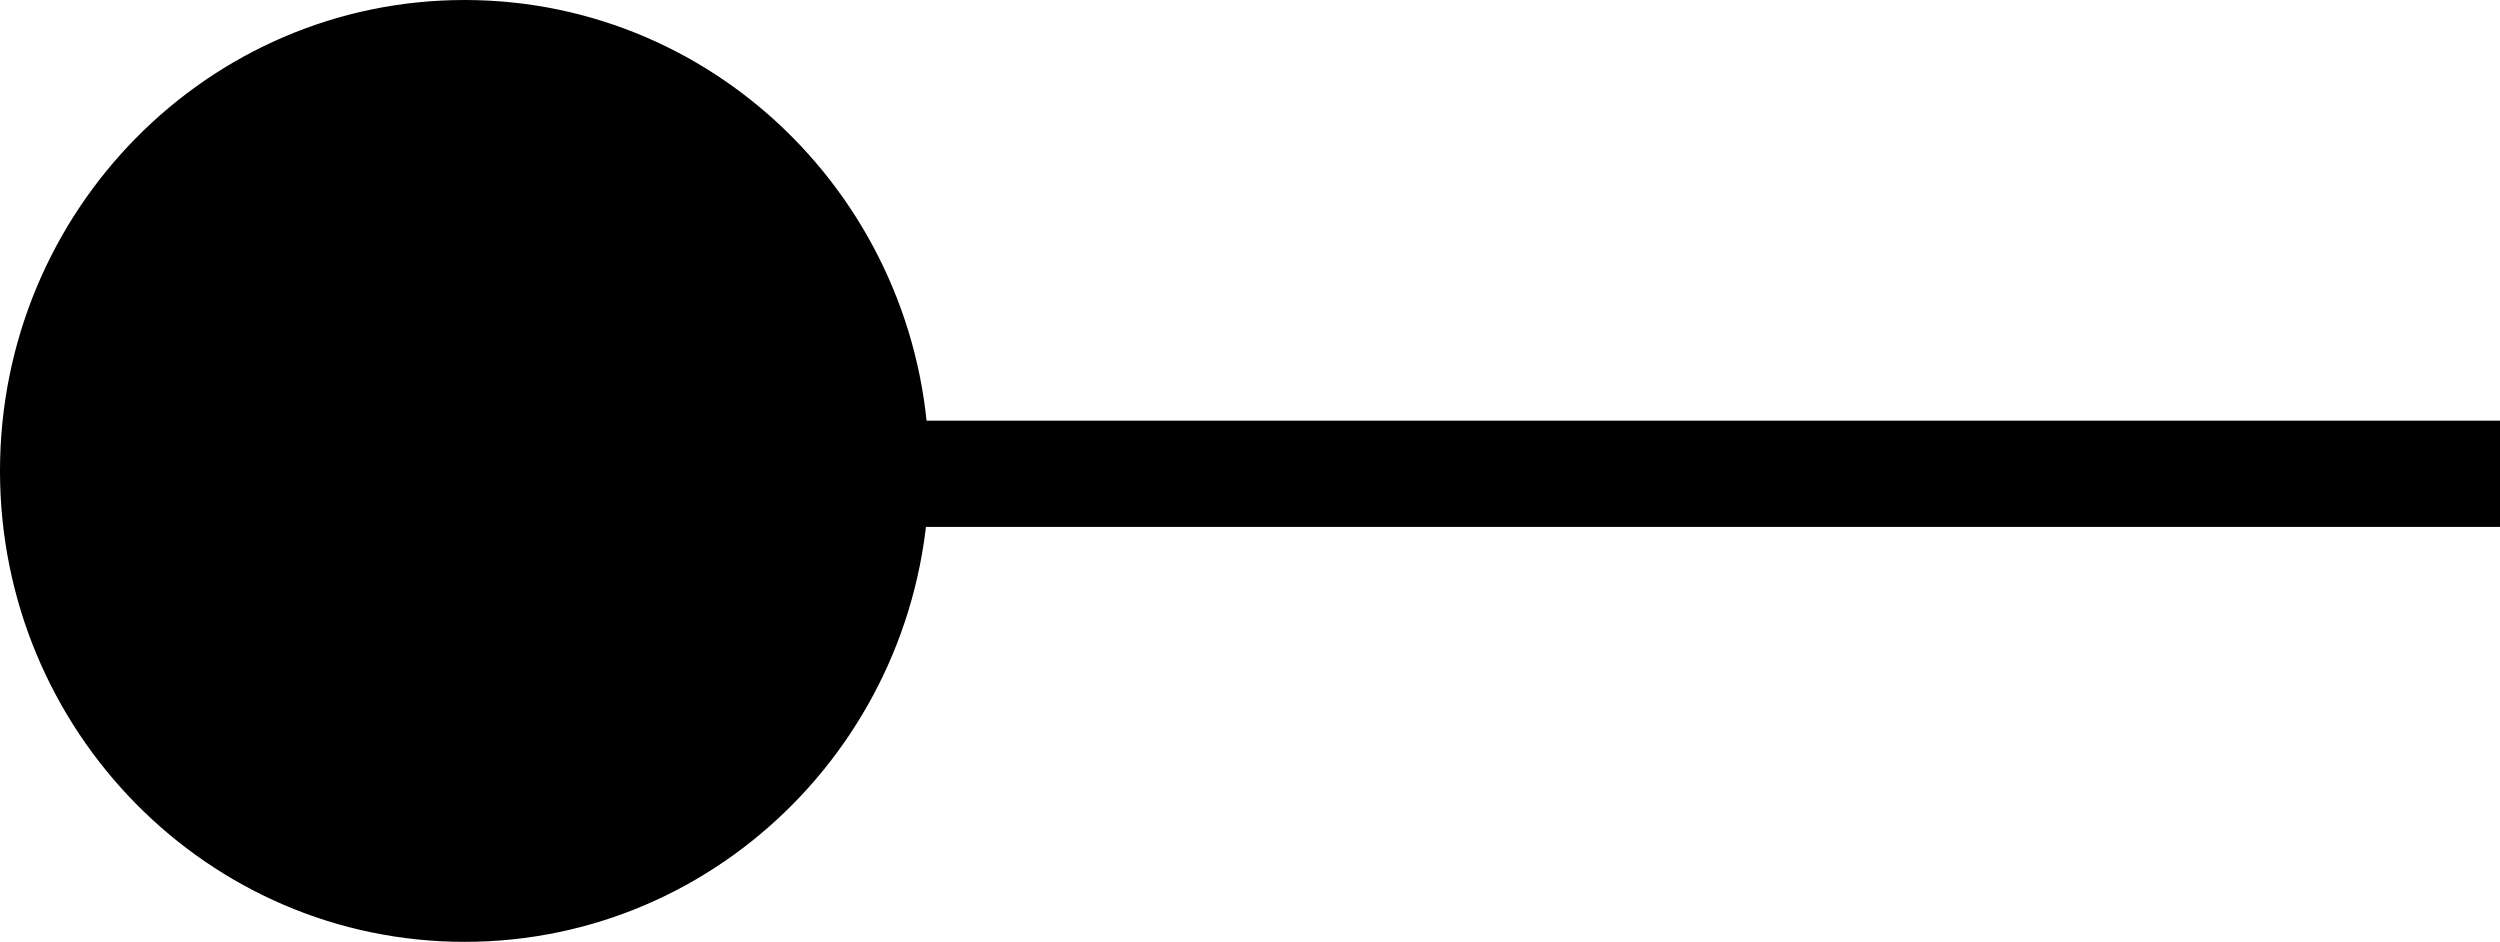 <svg version="1.1" xmlns="http://www.w3.org/2000/svg" xmlns:xlink="http://www.w3.org/1999/xlink" width="107.942" height="40.667" viewBox="0,0,107.942,40.667"><g transform="translate(-132.13,-159.479)"><g data-paper-data="{&quot;isPaintingLayer&quot;:true}" fill="#000000" fill-rule="nonzero" stroke="#000000" stroke-width="0.5" stroke-linecap="butt" stroke-linejoin="miter" stroke-miterlimit="10" stroke-dasharray="" stroke-dashoffset="0" style="mix-blend-mode: normal"><path d="M172.144,181.979v-4.087h67.678v4.087z"/><path d="M172,179.812c0,11.092 -8.869,20.083 -19.81,20.083c-10.941,0 -19.81,-8.992 -19.81,-20.083c0,-11.092 8.869,-20.083 19.81,-20.083c10.941,0 19.81,8.992 19.81,20.083z"/></g></g></svg>